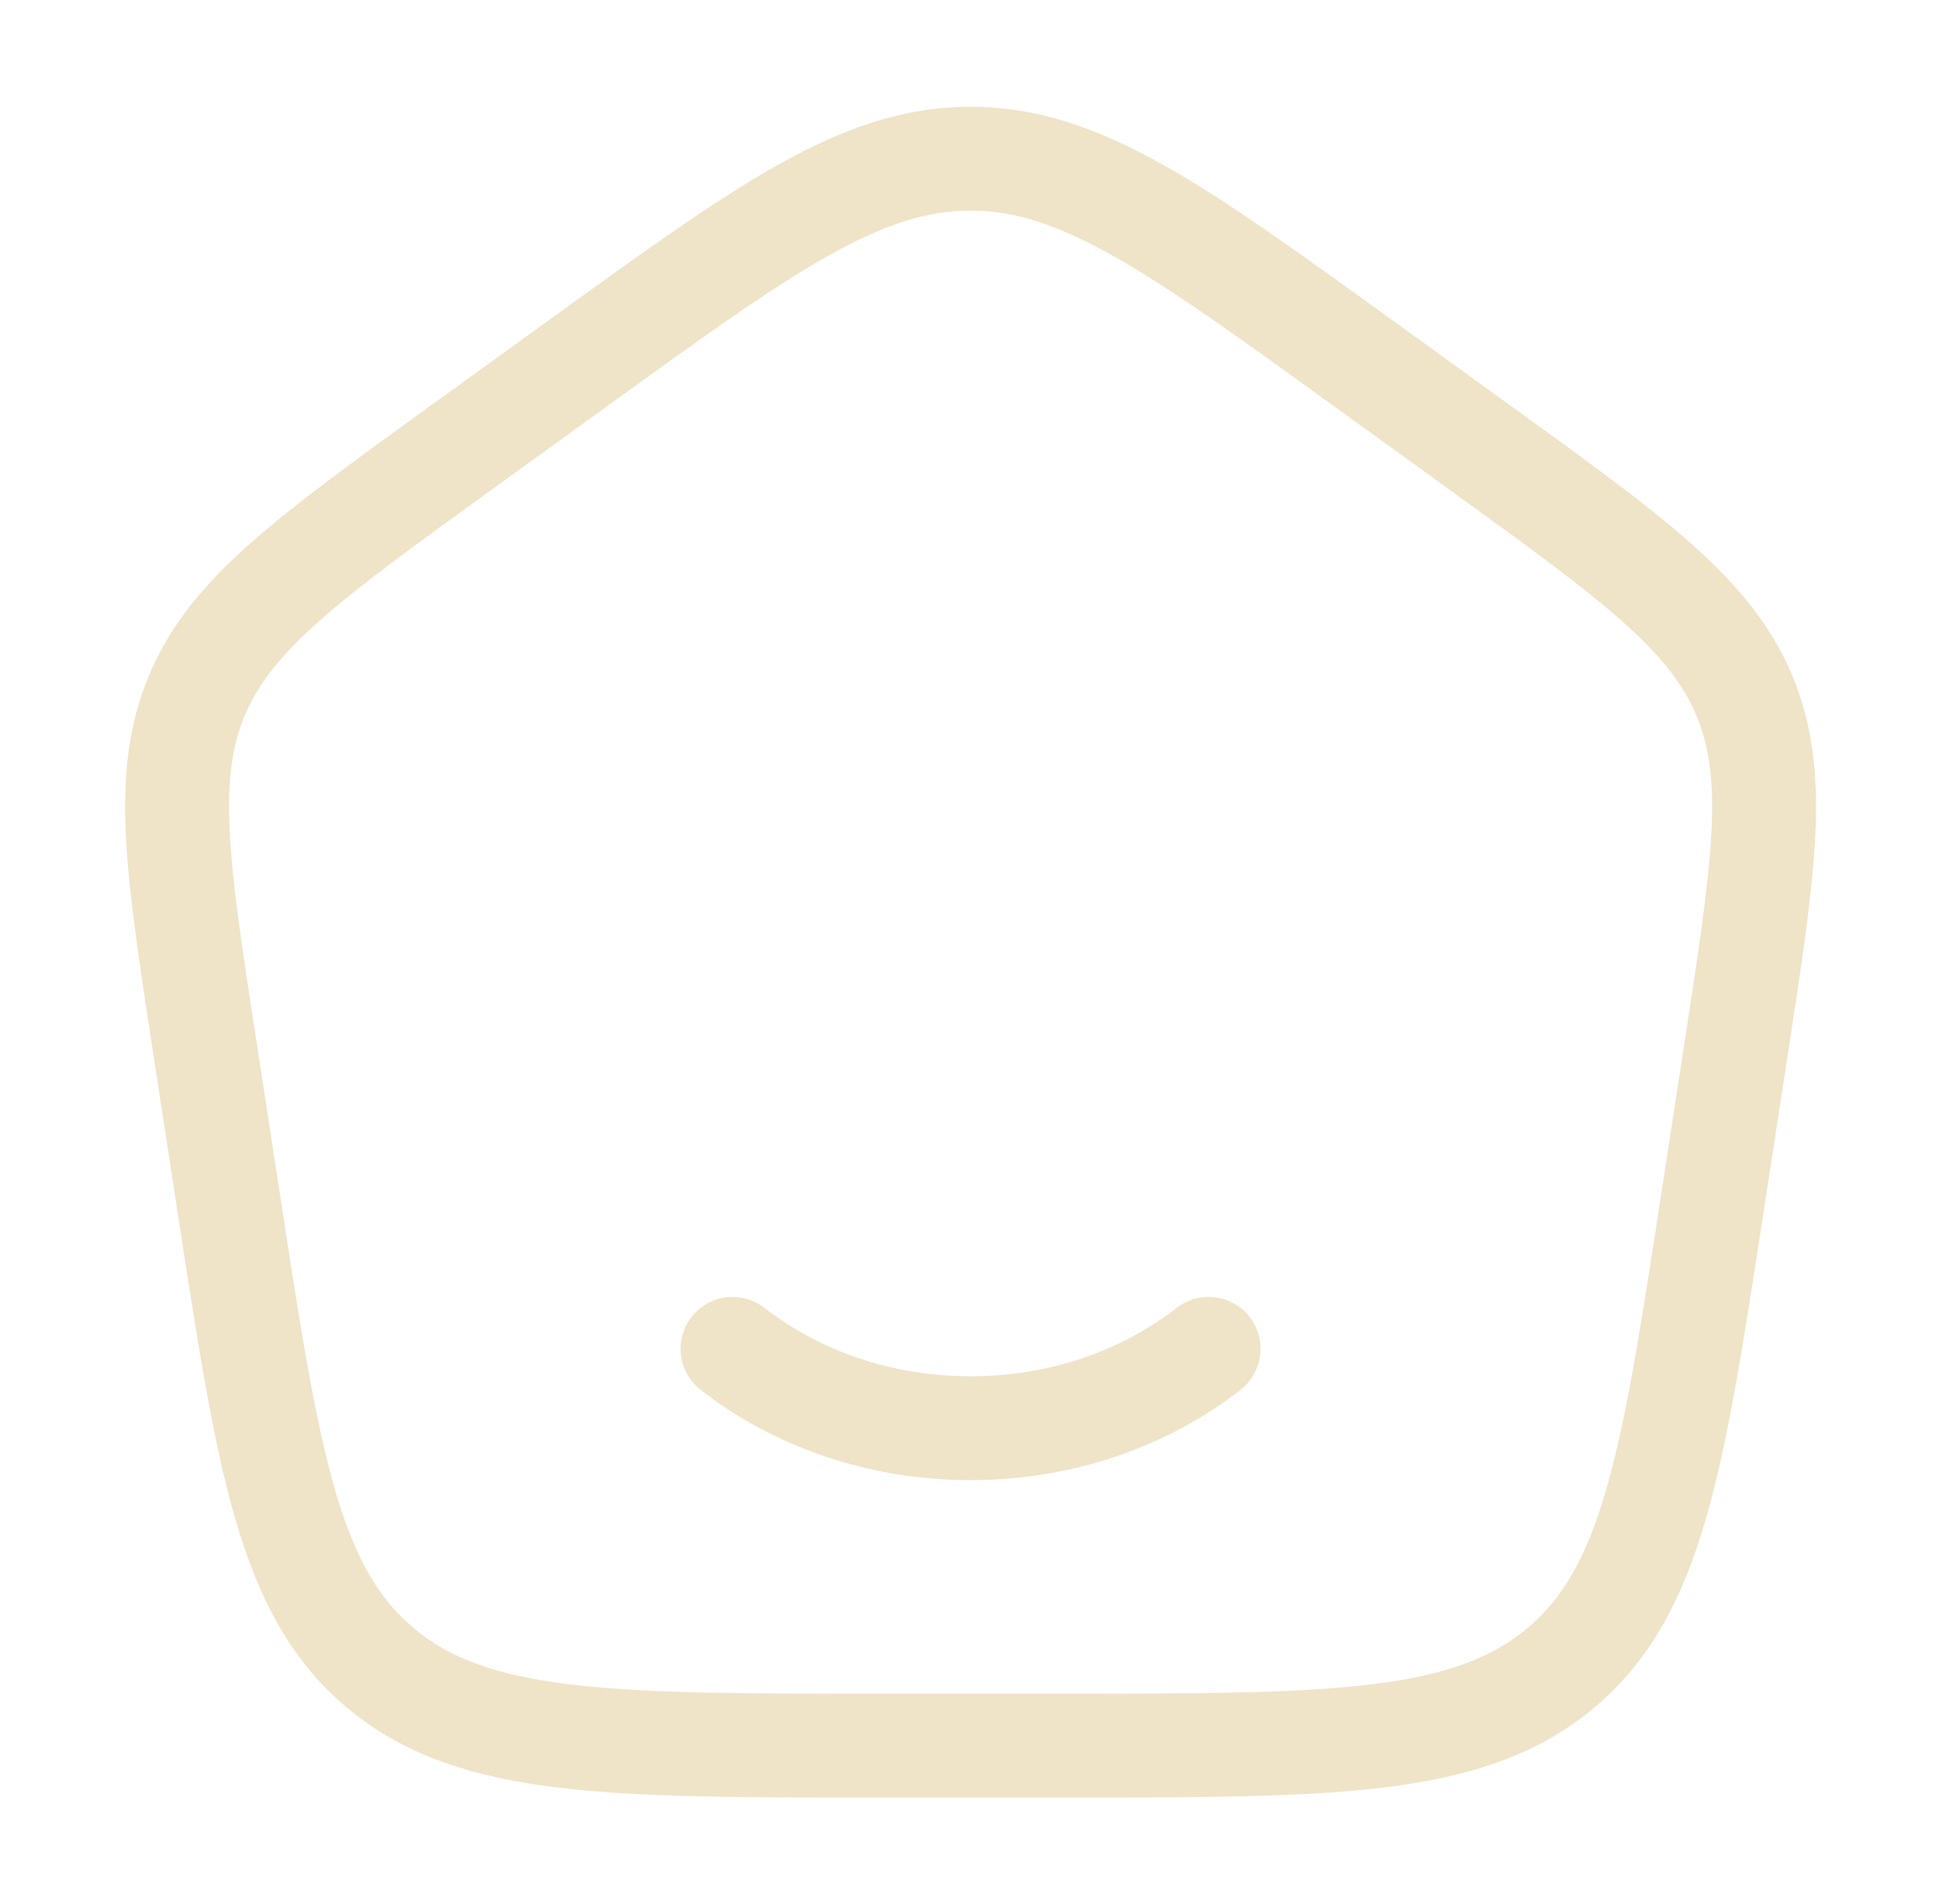<svg width="56" height="55" viewBox="0 0 56 55" fill="none" xmlns="http://www.w3.org/2000/svg">
<path d="M34.906 38.958C33.074 40.385 30.667 41.25 28.031 41.25C25.395 41.25 22.988 40.385 21.156 38.958" stroke="#EFE3C8" stroke-width="3" stroke-linecap="round"/>
<path d="M5.92 30.281C5.111 25.016 4.706 22.384 5.701 20.051C6.697 17.717 8.905 16.121 13.321 12.927L16.621 10.542C22.114 6.569 24.861 4.583 28.031 4.583C31.2 4.583 33.947 6.569 39.441 10.542L42.741 12.927C47.157 16.121 49.365 17.717 50.361 20.051C51.356 22.384 50.951 25.016 50.142 30.281L49.452 34.77C48.306 42.233 47.732 45.964 45.056 48.191C42.379 50.417 38.466 50.417 30.641 50.417H25.421C17.595 50.417 13.683 50.417 11.006 48.191C8.33 45.964 7.756 42.233 6.609 34.77L5.92 30.281Z" stroke="#EFE3C8" stroke-width="3" stroke-linejoin="round"/>
</svg>
